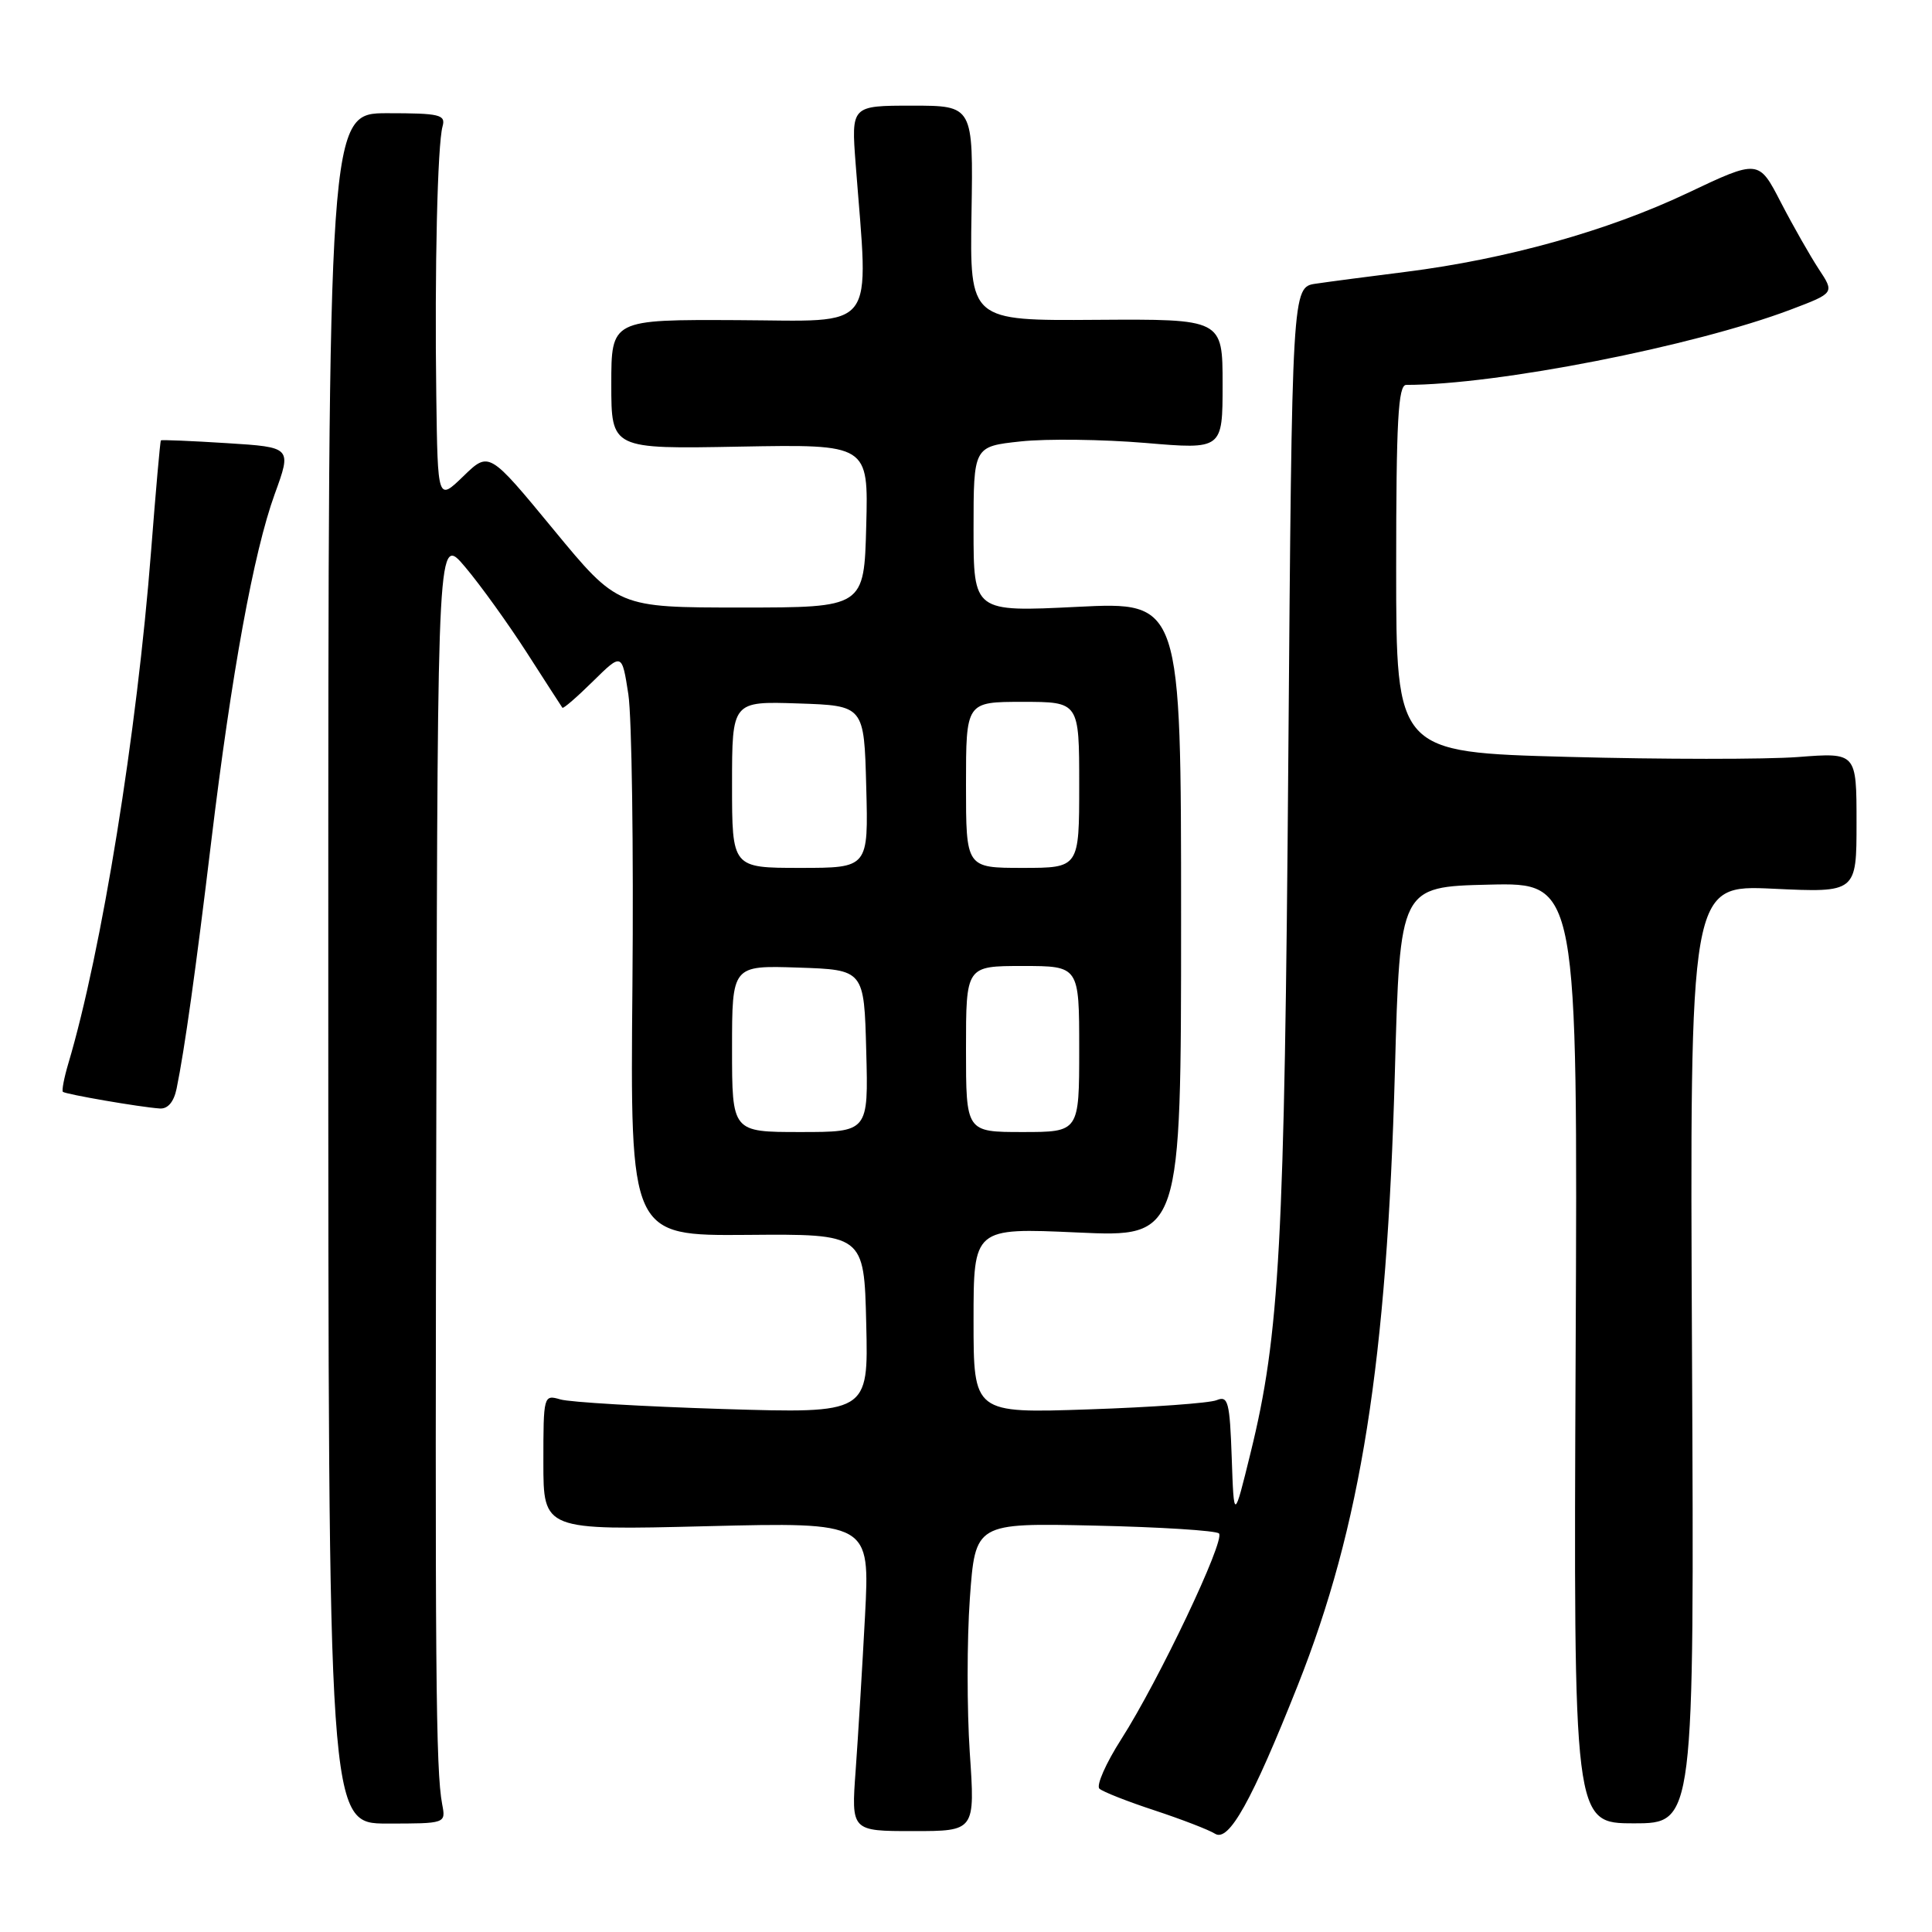 <?xml version="1.0" encoding="UTF-8" standalone="no"?>
<!DOCTYPE svg PUBLIC "-//W3C//DTD SVG 1.1//EN" "http://www.w3.org/Graphics/SVG/1.1/DTD/svg11.dtd" >
<svg xmlns="http://www.w3.org/2000/svg" xmlns:xlink="http://www.w3.org/1999/xlink" version="1.1" viewBox="0 0 256 256">
 <g >
 <path fill="currentColor"
d=" M 171.96 223.32 C 180.33 202.23 183.77 180.51 184.83 142.00 C 185.50 117.50 185.50 117.50 197.28 117.22 C 209.06 116.94 209.06 116.94 208.78 179.27 C 208.50 241.60 208.50 241.60 216.50 241.60 C 224.50 241.60 224.50 241.60 224.20 179.42 C 223.90 117.24 223.90 117.24 234.95 117.76 C 246.00 118.28 246.00 118.28 246.00 109.00 C 246.00 99.71 246.00 99.71 238.25 100.31 C 233.99 100.63 220.26 100.63 207.75 100.29 C 185.00 99.68 185.00 99.68 185.00 75.34 C 185.00 55.79 185.26 51.00 186.33 51.00 C 198.35 51.00 224.42 45.89 237.29 41.02 C 243.09 38.82 243.09 38.82 241.00 35.66 C 239.86 33.92 237.59 29.94 235.97 26.81 C 233.03 21.11 233.03 21.11 223.54 25.61 C 213.00 30.60 199.60 34.34 186.29 36.02 C 181.46 36.63 176.08 37.33 174.35 37.59 C 171.20 38.05 171.20 38.05 170.71 100.28 C 170.21 165.02 169.56 176.85 165.71 192.50 C 163.50 201.50 163.50 201.50 163.21 193.16 C 162.95 185.74 162.73 184.90 161.21 185.53 C 160.27 185.92 152.64 186.47 144.25 186.75 C 129.00 187.27 129.00 187.27 129.00 174.98 C 129.00 162.69 129.00 162.69 142.75 163.31 C 156.50 163.94 156.50 163.94 156.50 121.83 C 156.50 79.73 156.50 79.73 142.75 80.41 C 129.00 81.09 129.00 81.09 129.00 70.12 C 129.00 59.16 129.00 59.16 135.25 58.49 C 138.69 58.12 146.11 58.22 151.75 58.69 C 162.00 59.56 162.00 59.56 162.00 50.92 C 162.00 42.27 162.00 42.27 145.25 42.38 C 128.50 42.50 128.50 42.50 128.73 28.25 C 128.96 14.00 128.96 14.00 120.87 14.00 C 112.79 14.00 112.79 14.00 113.38 21.75 C 115.11 44.32 116.48 42.51 97.75 42.42 C 81.00 42.34 81.00 42.34 81.00 50.92 C 81.00 59.50 81.00 59.50 98.03 59.18 C 115.07 58.87 115.07 58.87 114.78 69.68 C 114.50 80.50 114.50 80.50 98.18 80.50 C 81.86 80.50 81.86 80.50 73.33 70.15 C 64.80 59.80 64.80 59.80 61.40 63.10 C 58.00 66.39 58.00 66.39 57.81 52.45 C 57.58 35.65 57.97 19.15 58.64 16.75 C 59.08 15.19 58.28 15.00 51.32 15.00 C 43.50 15.00 43.50 15.00 43.50 128.32 C 43.50 241.63 43.50 241.63 51.29 241.63 C 59.08 241.63 59.08 241.63 58.59 239.07 C 57.74 234.58 57.63 221.20 57.82 145.16 C 58.00 70.81 58.00 70.81 61.66 75.16 C 63.67 77.54 67.34 82.65 69.82 86.50 C 72.29 90.35 74.41 93.63 74.52 93.78 C 74.64 93.94 76.46 92.36 78.57 90.28 C 82.41 86.50 82.41 86.50 83.26 92.00 C 83.72 95.03 83.96 112.41 83.80 130.63 C 83.50 163.75 83.50 163.75 99.00 163.63 C 114.50 163.50 114.50 163.50 114.78 175.40 C 115.07 187.29 115.07 187.29 95.78 186.70 C 85.18 186.37 75.49 185.80 74.25 185.43 C 72.03 184.78 72.00 184.90 72.00 193.77 C 72.00 202.77 72.00 202.77 93.64 202.23 C 115.27 201.70 115.27 201.70 114.62 214.10 C 114.26 220.92 113.70 230.13 113.38 234.57 C 112.79 242.63 112.79 242.63 121.00 242.63 C 129.21 242.63 129.21 242.63 128.50 232.23 C 128.12 226.51 128.12 217.32 128.51 211.81 C 129.23 201.80 129.23 201.80 145.03 202.15 C 153.72 202.34 161.14 202.81 161.52 203.19 C 162.39 204.06 153.54 222.68 148.58 230.44 C 146.53 233.64 145.23 236.60 145.68 237.01 C 146.13 237.42 149.43 238.72 153.00 239.89 C 156.57 241.07 160.18 242.46 161.00 242.98 C 162.82 244.13 165.87 238.66 171.96 223.32 Z  M 23.40 144.25 C 24.46 139.09 25.94 128.52 27.99 111.50 C 30.68 89.23 33.61 73.15 36.40 65.47 C 38.66 59.26 38.66 59.26 30.08 58.72 C 25.36 58.42 21.42 58.26 21.32 58.35 C 21.22 58.45 20.64 65.04 20.02 73.01 C 18.15 97.10 13.48 126.05 9.05 140.93 C 8.49 142.82 8.17 144.50 8.33 144.67 C 8.66 144.99 18.52 146.70 21.17 146.88 C 22.24 146.96 23.04 146.00 23.40 144.25 Z  M 97.00 138.96 C 97.00 127.92 97.00 127.92 105.75 128.21 C 114.50 128.50 114.50 128.50 114.78 139.25 C 115.07 150.00 115.07 150.00 106.03 150.00 C 97.00 150.00 97.00 150.00 97.00 138.96 Z  M 128.00 139.00 C 128.00 128.00 128.00 128.00 135.50 128.00 C 143.00 128.00 143.00 128.00 143.00 139.00 C 143.00 150.00 143.00 150.00 135.50 150.00 C 128.00 150.00 128.00 150.00 128.00 139.00 Z  M 97.00 103.96 C 97.00 92.92 97.00 92.92 105.75 93.21 C 114.50 93.50 114.50 93.50 114.78 104.25 C 115.07 115.00 115.07 115.00 106.03 115.00 C 97.00 115.00 97.00 115.00 97.00 103.96 Z  M 128.00 104.00 C 128.00 93.00 128.00 93.00 135.50 93.00 C 143.00 93.00 143.00 93.00 143.00 104.00 C 143.00 115.00 143.00 115.00 135.50 115.00 C 128.00 115.00 128.00 115.00 128.00 104.00 Z "/>
</g>
</svg>